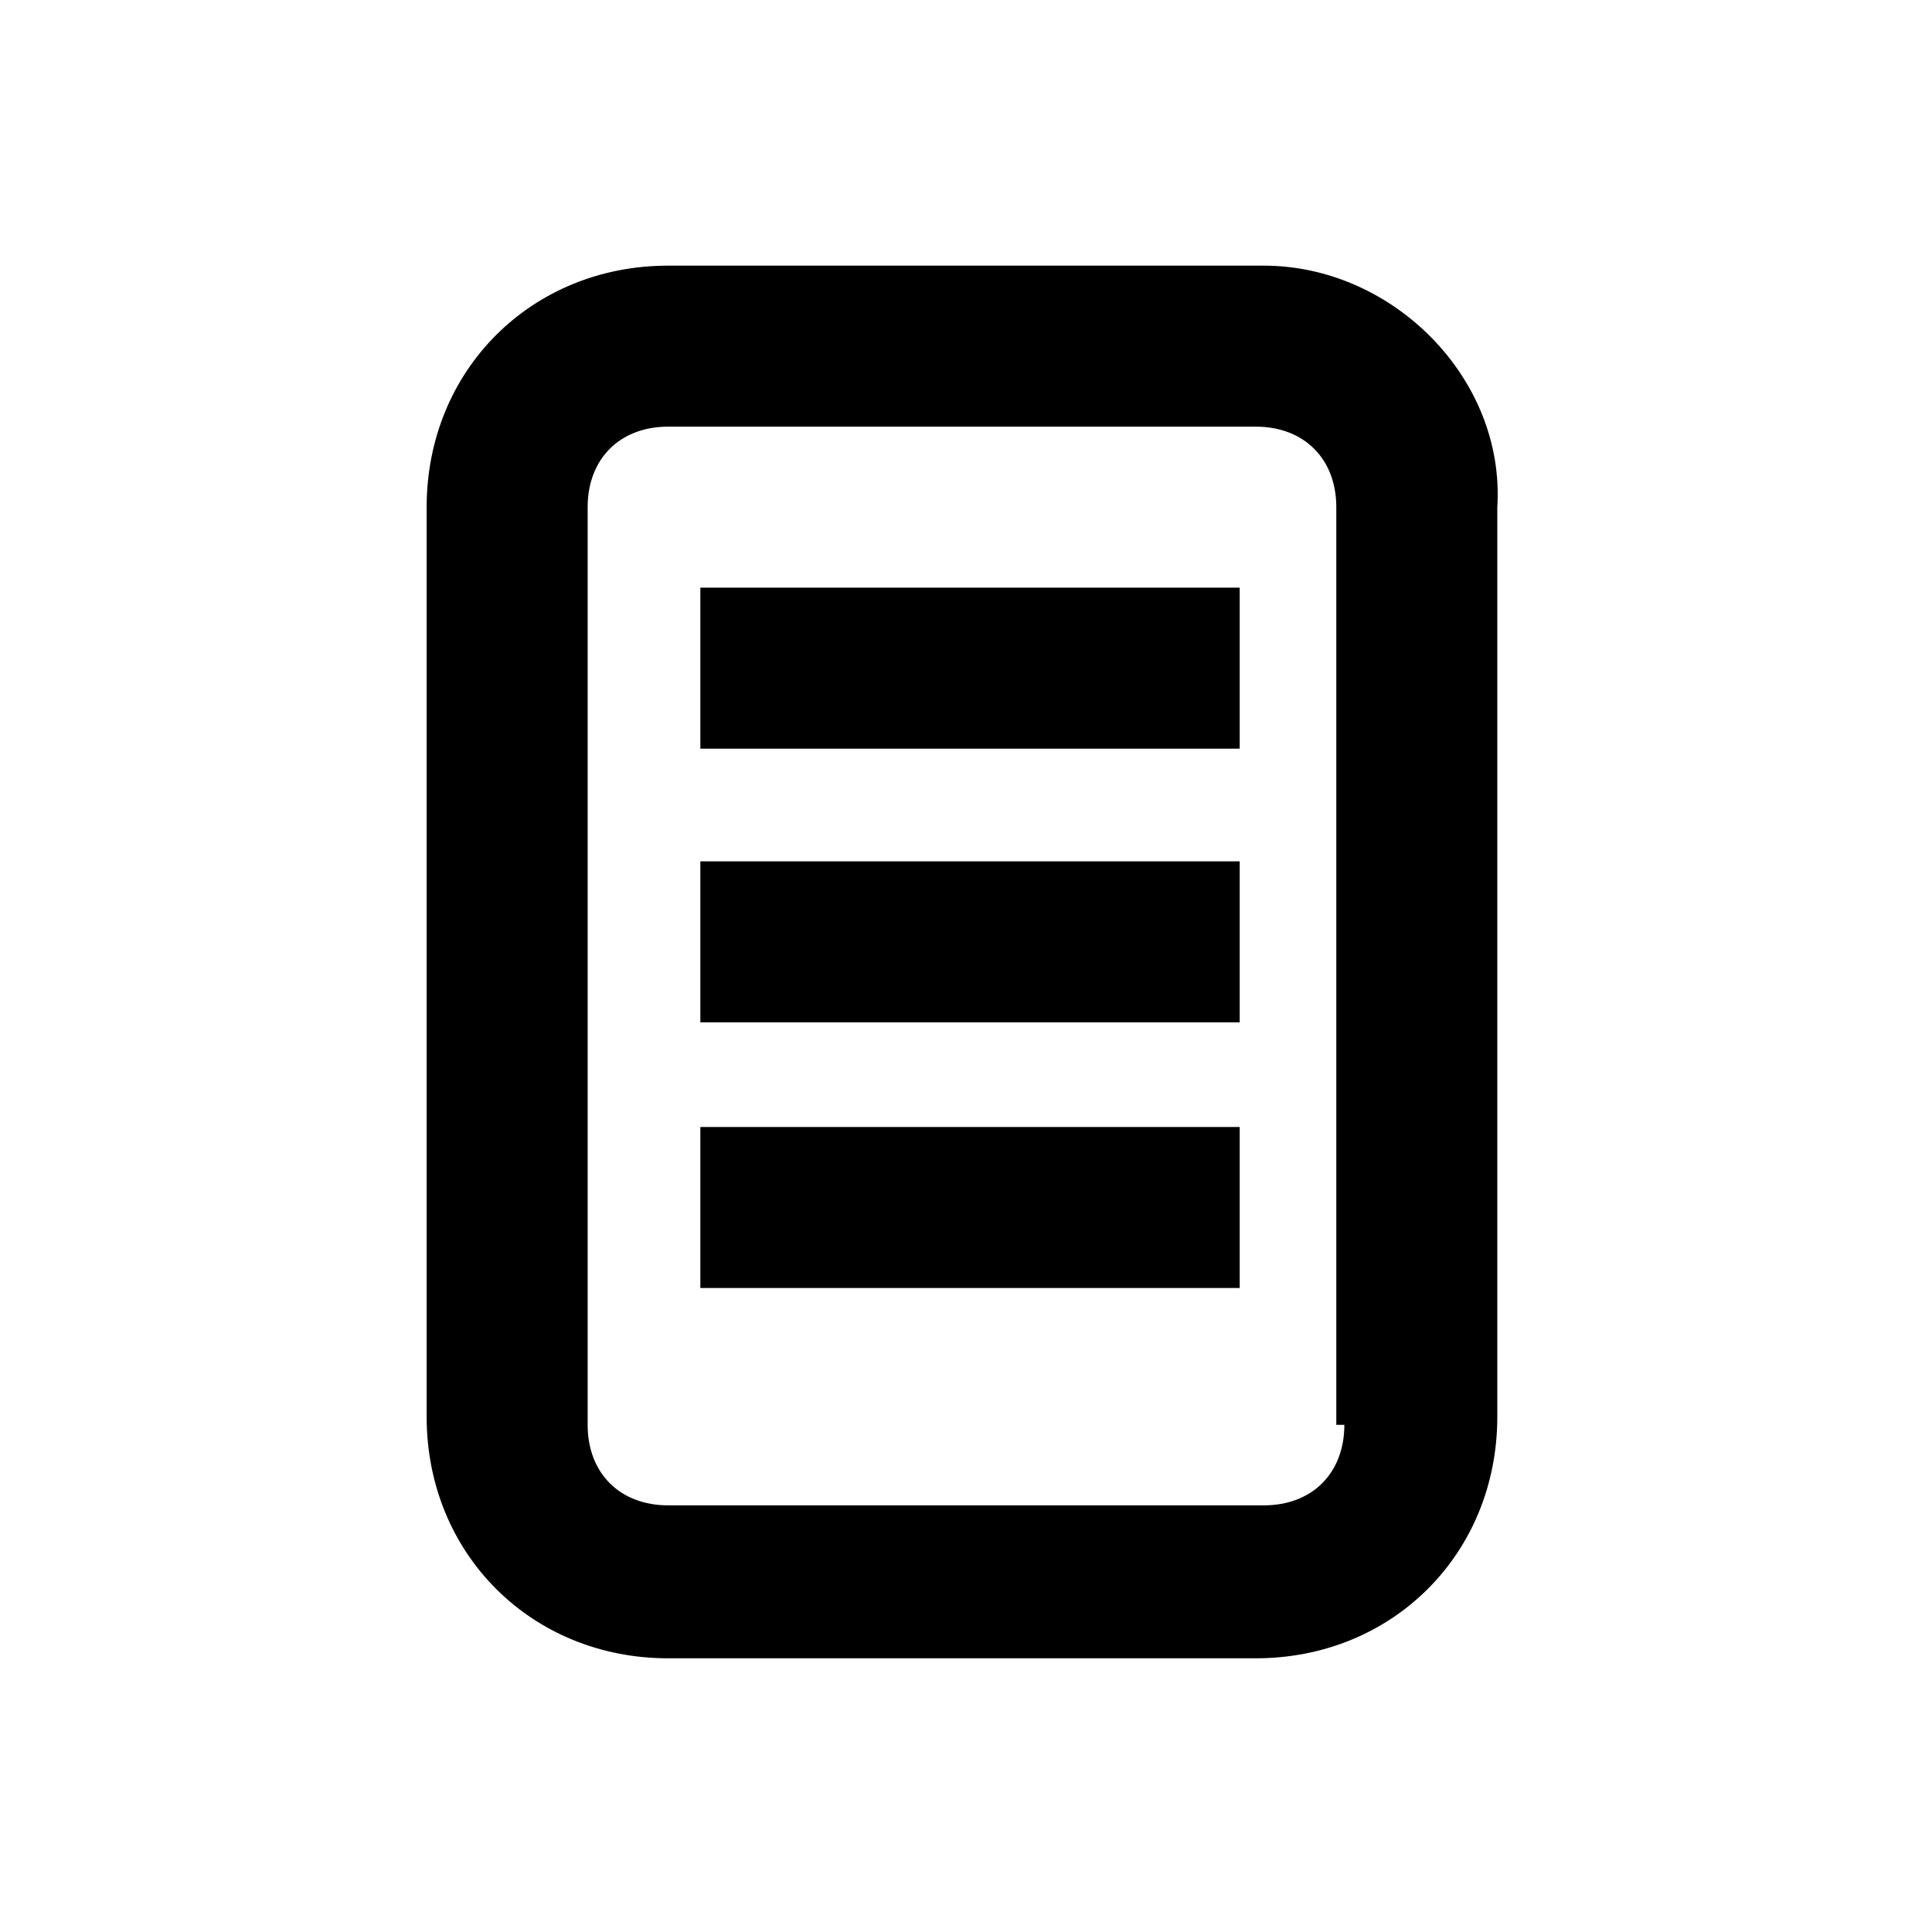 <svg xmlns="http://www.w3.org/2000/svg" viewBox="0 0 24 24">
  <rect class="icon__shape" fill="currentColor" x="8.7" y="7.3" width="6.7" height="2"/>
  <rect class="icon__shape" fill="currentColor" x="8.7" y="10.7" width="6.7" height="2"/>
  <rect class="icon__shape" fill="currentColor" x="8.7" y="14" width="6.7" height="2"/>
  <path class="icon__shape" fill="currentColor" d="M15.7,3.3H8.3c-1.7,0-3,1.3-3,3v11.3c0,1.7,1.3,3,3,3h7.3c1.7,0,3-1.3,3-3V6.3C18.7,4.7,17.3,3.3,15.7,3.3z M16.7,17.7
    c0,0.6-0.4,1-1,1H8.3c-0.6,0-1-0.4-1-1V6.3c0-0.6,0.4-1,1-1h7.3c0.6,0,1,0.4,1,1V17.7z"/>
</svg>
